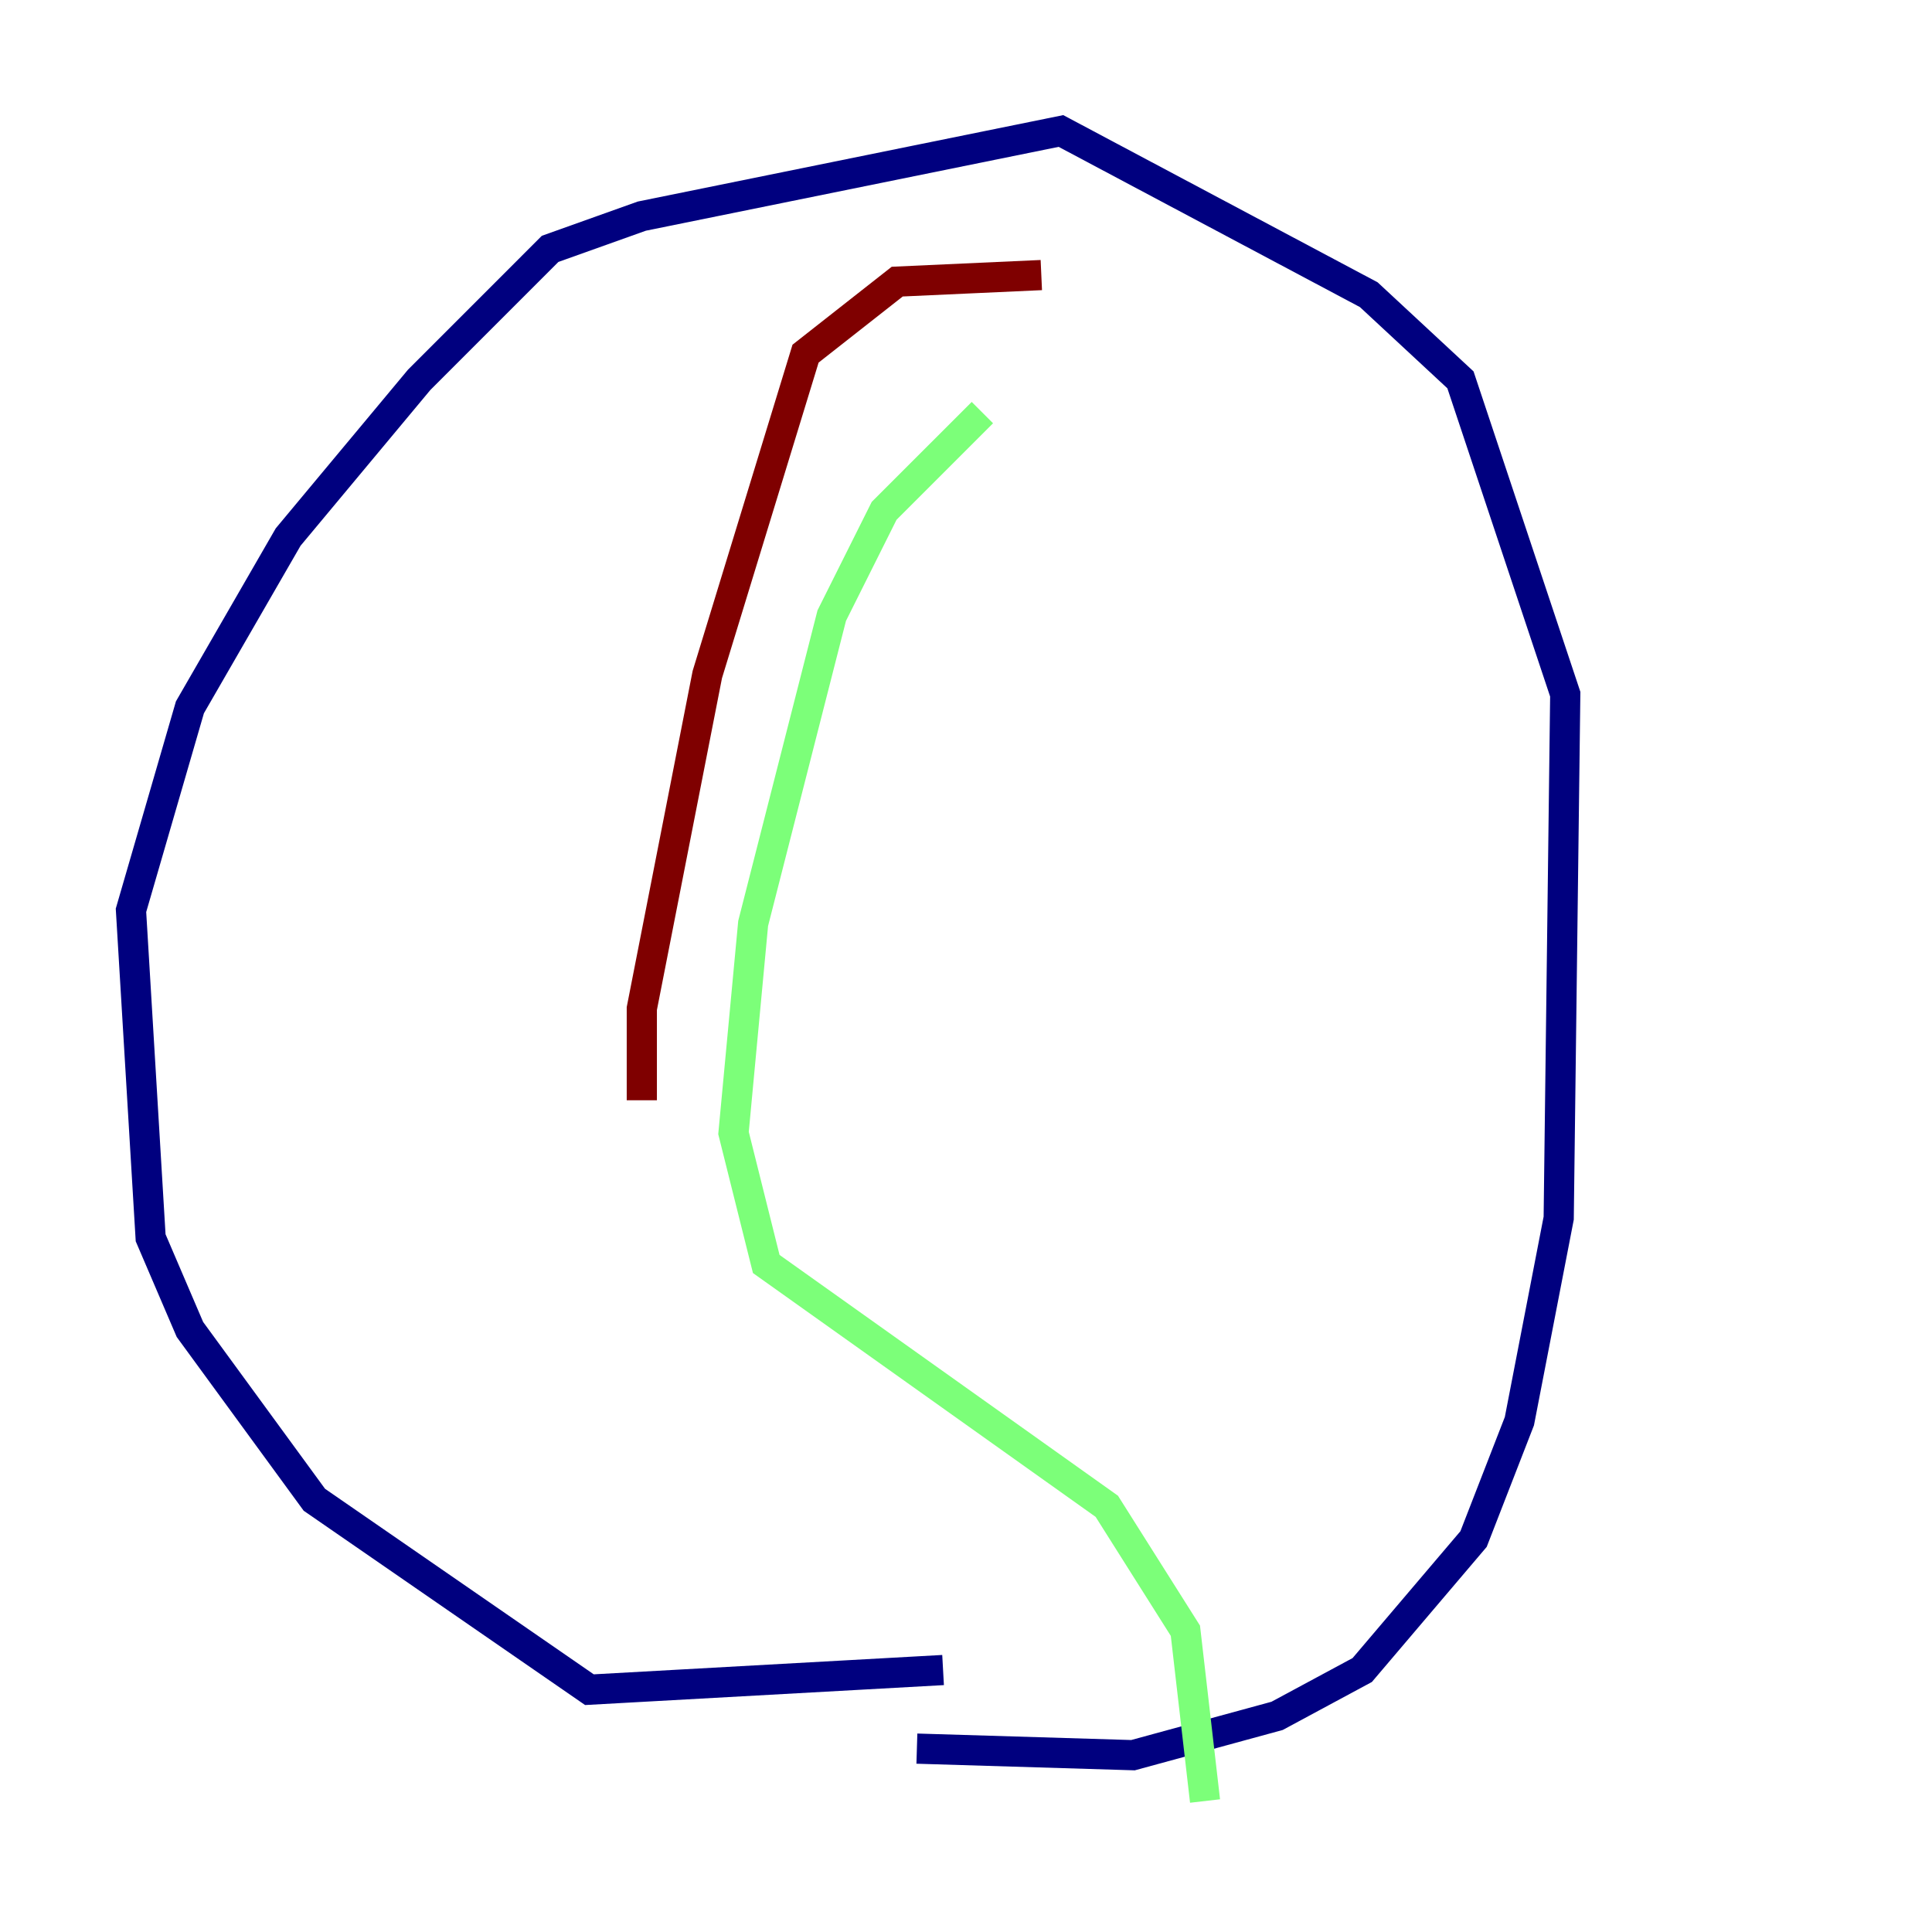 <?xml version="1.0" encoding="utf-8" ?>
<svg baseProfile="tiny" height="128" version="1.2" viewBox="0,0,128,128" width="128" xmlns="http://www.w3.org/2000/svg" xmlns:ev="http://www.w3.org/2001/xml-events" xmlns:xlink="http://www.w3.org/1999/xlink"><defs /><polyline fill="none" points="62.481,110.644 39.051,111.946 20.827,99.363 12.583,88.081 9.98,82.007 8.678,60.312 12.583,46.861 19.091,35.58 27.77,25.166 36.447,16.488 42.522,14.319 70.291,8.678 90.685,19.525 96.759,25.166 103.702,45.993 103.268,80.705 100.664,94.156 97.627,101.966 90.251,110.644 84.61,113.681 75.064,116.285 60.746,115.851" stroke="#00007f" stroke-width="2" /><polyline fill="none" points="65.085,27.336 58.576,33.844 55.105,40.786 49.898,61.18 48.597,75.064 50.766,83.742 73.329,99.797 78.536,108.041 79.837,119.322" stroke="#7cff79" stroke-width="2" /><polyline fill="none" points="42.522,72.895 42.522,66.82 46.861,44.691 53.37,23.43 59.444,18.658 68.99,18.224" stroke="#7f0000" stroke-width="2" /></svg>